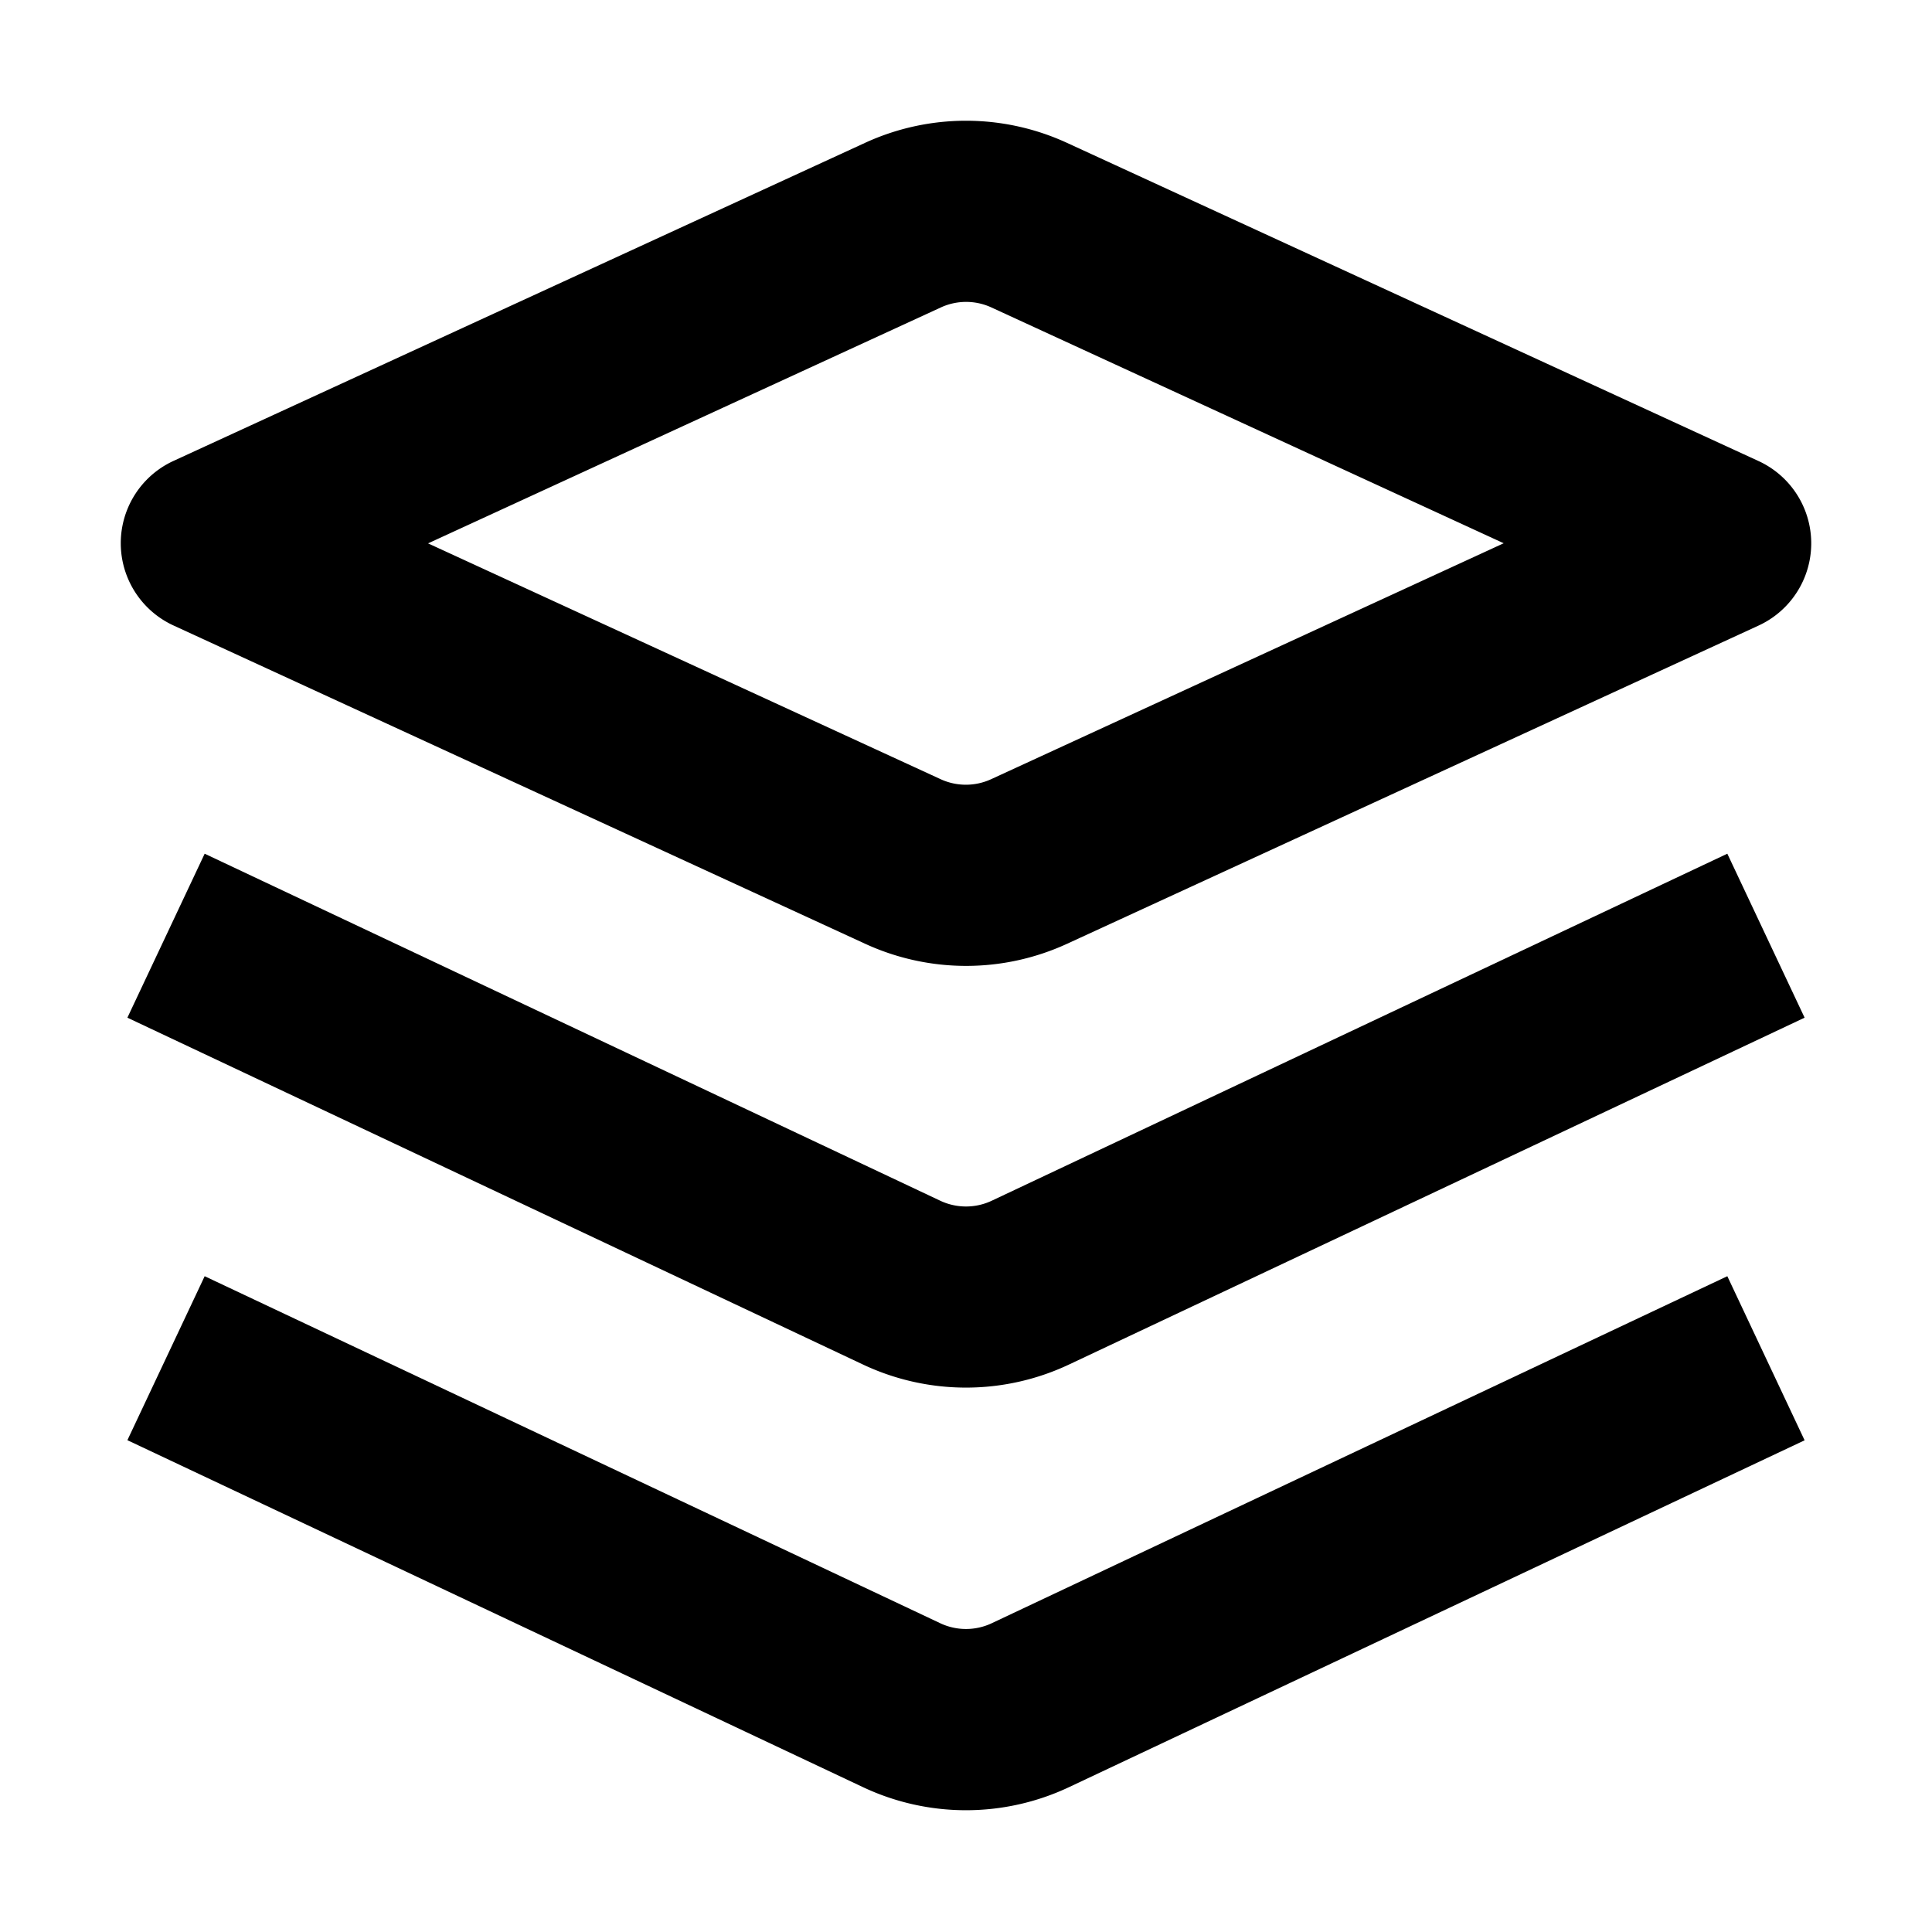 <svg width="16" height="16" fill="none" viewBox="0 0 16 16"><path fill="currentcolor" d="M7.164 1.183a2 2 0 0 1 1.672 0l5.727 2.635a.75.75 0 0 1 0 1.363L8.837 7.816a2 2 0 0 1-1.672 0L1.437 5.18a.75.75 0 0 1 0-1.363zM8.21 2.546a.5.5 0 0 0-.418 0L3.545 4.5 7.79 6.453a.5.5 0 0 0 .418 0l4.245-1.954z"/><path fill="currentcolor" d="M14.945 8.428 8.854 11.3a2 2 0 0 1-1.708 0L1.055 8.428l.64-1.358 6.092 2.874a.5.5 0 0 0 .426 0l6.092-2.874z"/><path fill="currentcolor" d="M14.945 11.928 8.854 14.8a2 2 0 0 1-1.708 0l-6.091-2.873.64-1.358 6.092 2.874a.5.5 0 0 0 .426 0l6.092-2.874z"/></svg>